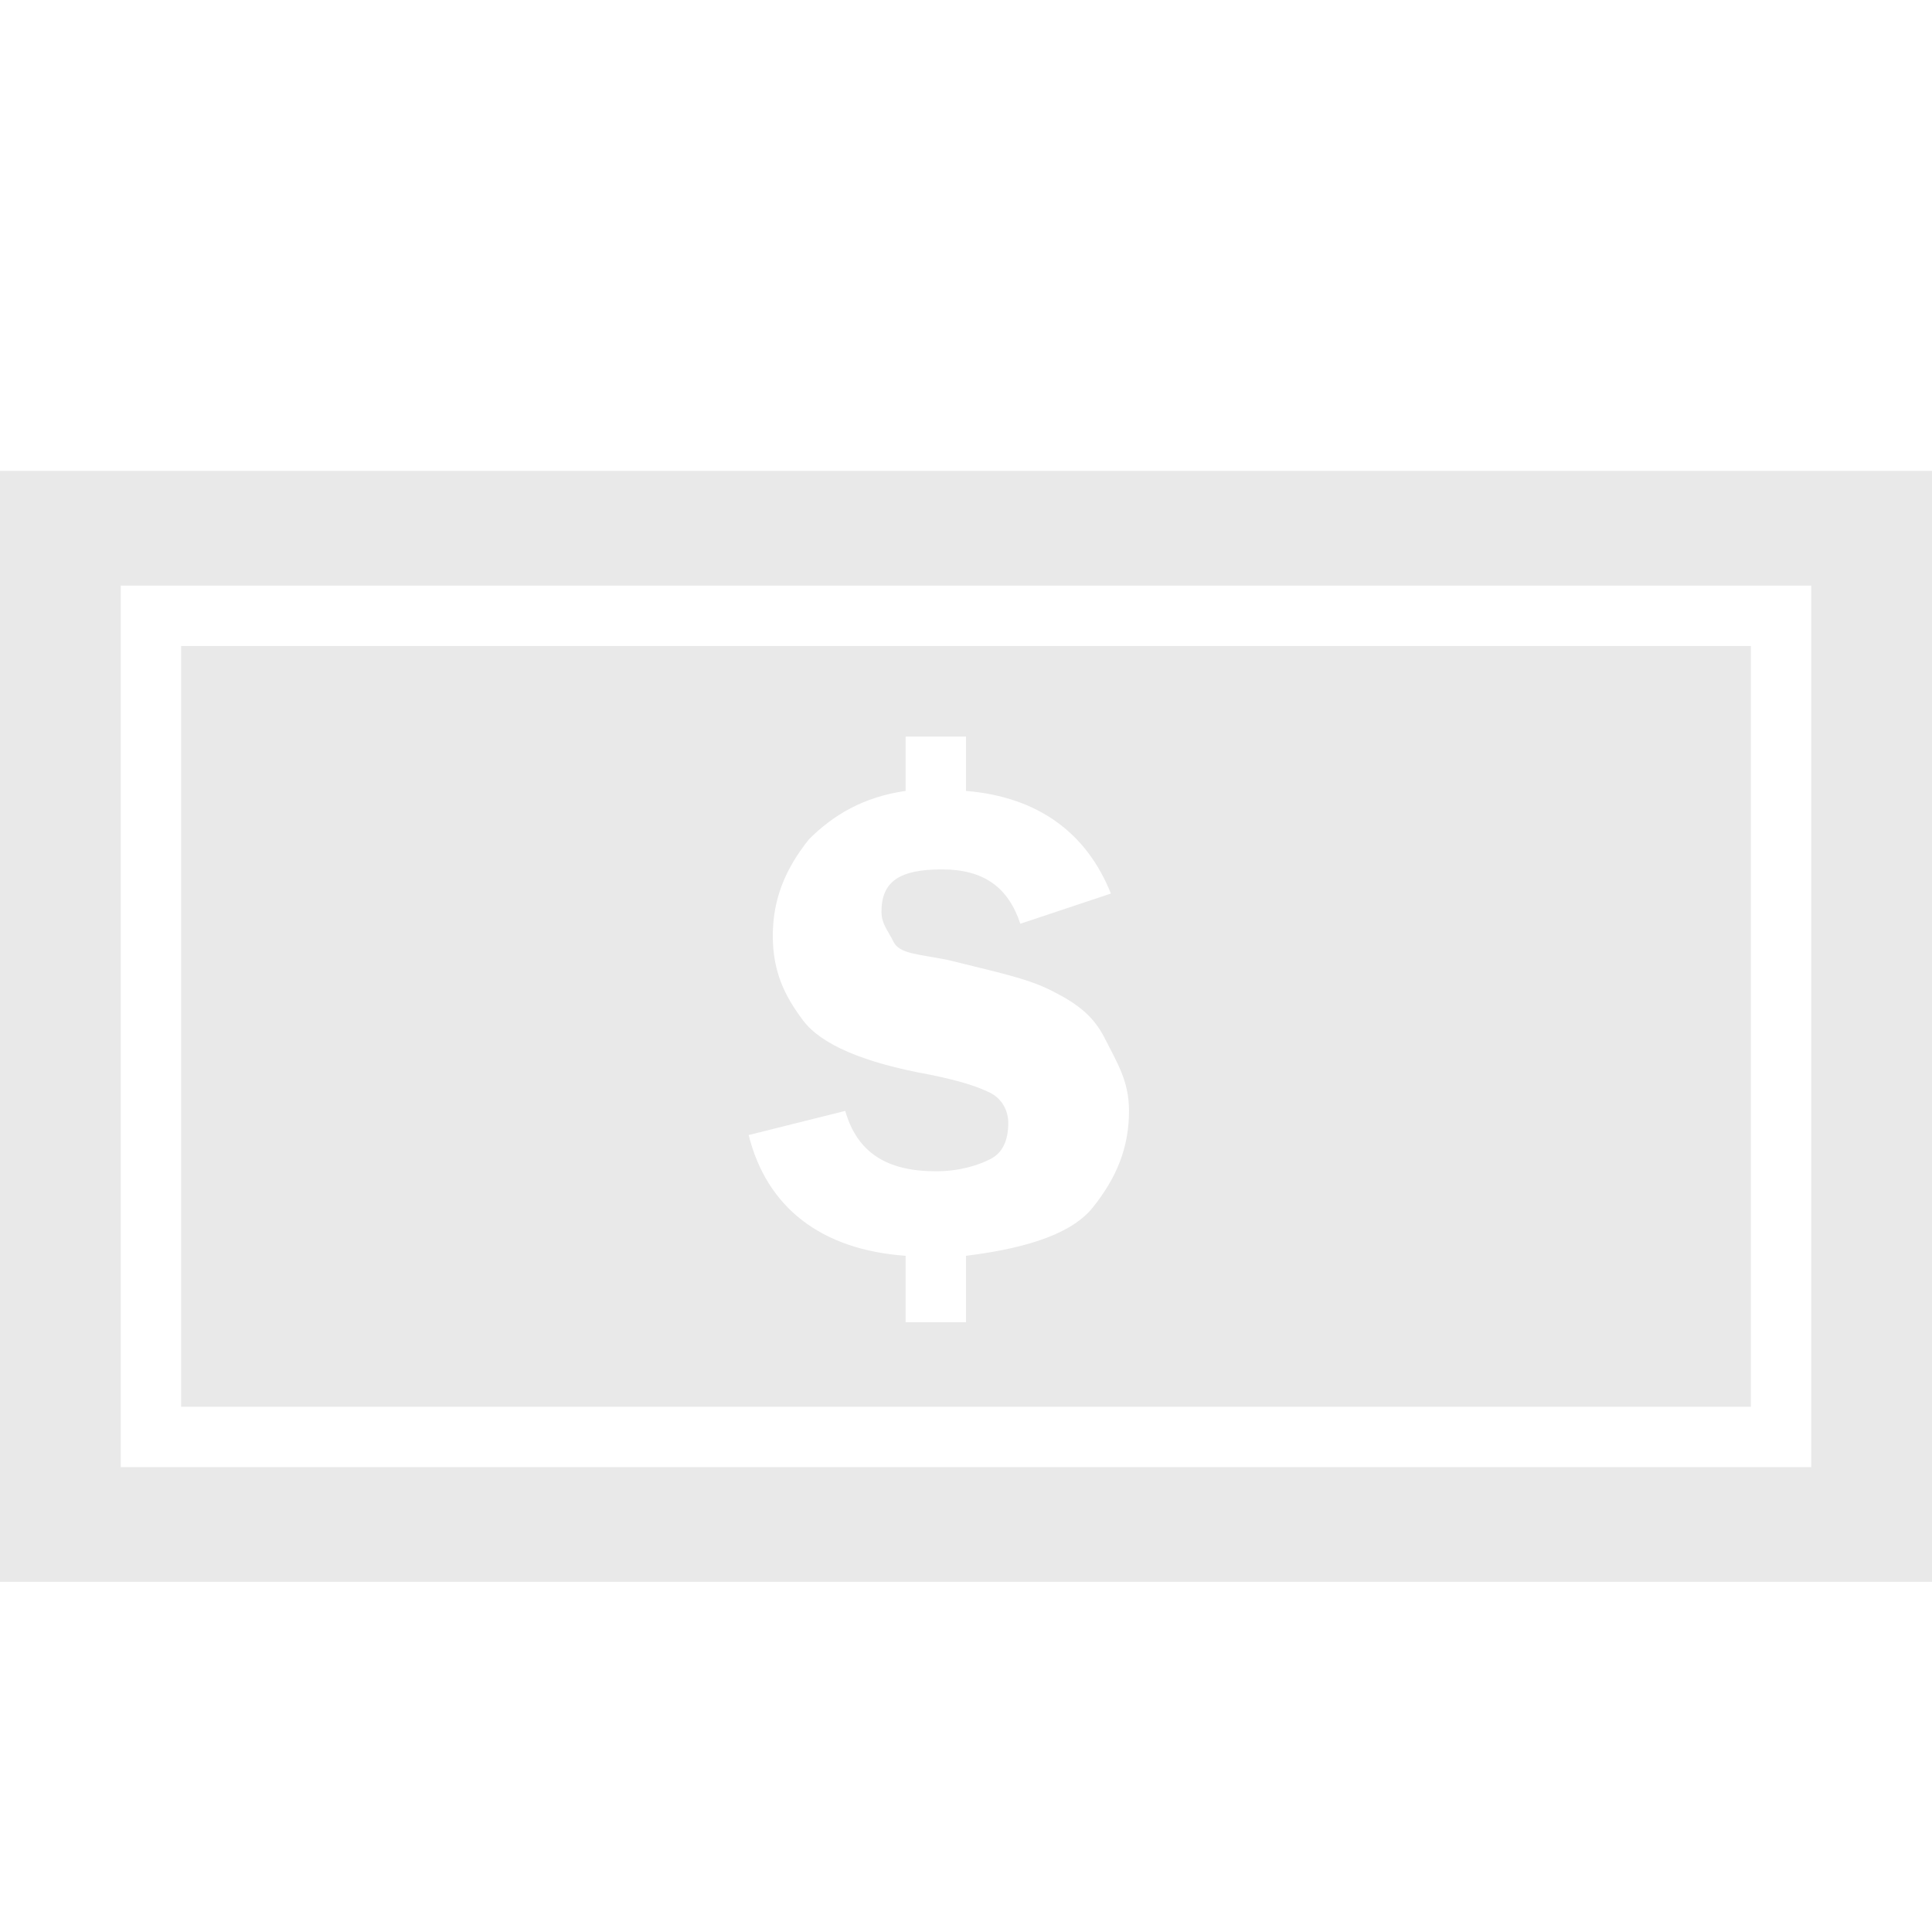 <svg xmlns="http://www.w3.org/2000/svg" version="1.1" class="staticContent" height="100%" width="100%"
	 preserveAspectRatio="none" viewBox="0 0 32 32">
	<g id="Money_Bill">
	<path fill="#E9E9E9" d="M0,7.8v18.4h32V7.8H0z M30,24.3H2V9.7h28V24.3z"/>
	<path fill="#E9E9E9" d="M3,10.7v12.6h26V10.7H3z M18.1,20c-0.4,0.5-1.3,0.7-2.1,0.8v1.1h-1v-1.1c-1.4-0.1-2.3-0.8-2.6-2l1.6-0.4
		c0.2,0.7,0.7,1,1.5,1c0.4,0,0.7-0.1,0.9-0.2c0.2-0.1,0.3-0.3,0.3-0.6c0-0.2-0.1-0.4-0.3-0.5c-0.2-0.1-0.5-0.2-1-0.3
		c-1.1-0.2-1.8-0.5-2.1-0.9c-0.3-0.4-0.5-0.8-0.5-1.4s0.2-1.1,0.6-1.6c0.4-0.4,0.9-0.7,1.6-0.8v-0.9h1v0.9c1.2,0.1,2,0.7,2.4,1.7
		l-1.5,0.5c-0.2-0.6-0.6-0.9-1.3-0.9c-0.7,0-1,0.2-1,0.7c0,0.2,0.1,0.3,0.2,0.5c0.1,0.2,0.4,0.2,0.9,0.3c0.8,0.2,1.3,0.3,1.7,0.5
		c0.4,0.2,0.7,0.4,0.9,0.8c0.2,0.4,0.4,0.7,0.4,1.2C18.7,19,18.5,19.5,18.1,20z"/>
</g>

<rect style="fill:none!important;stroke:none!important;pointer-events:all!important" x="0" y="8" width="32" height="18"></rect>
</svg>